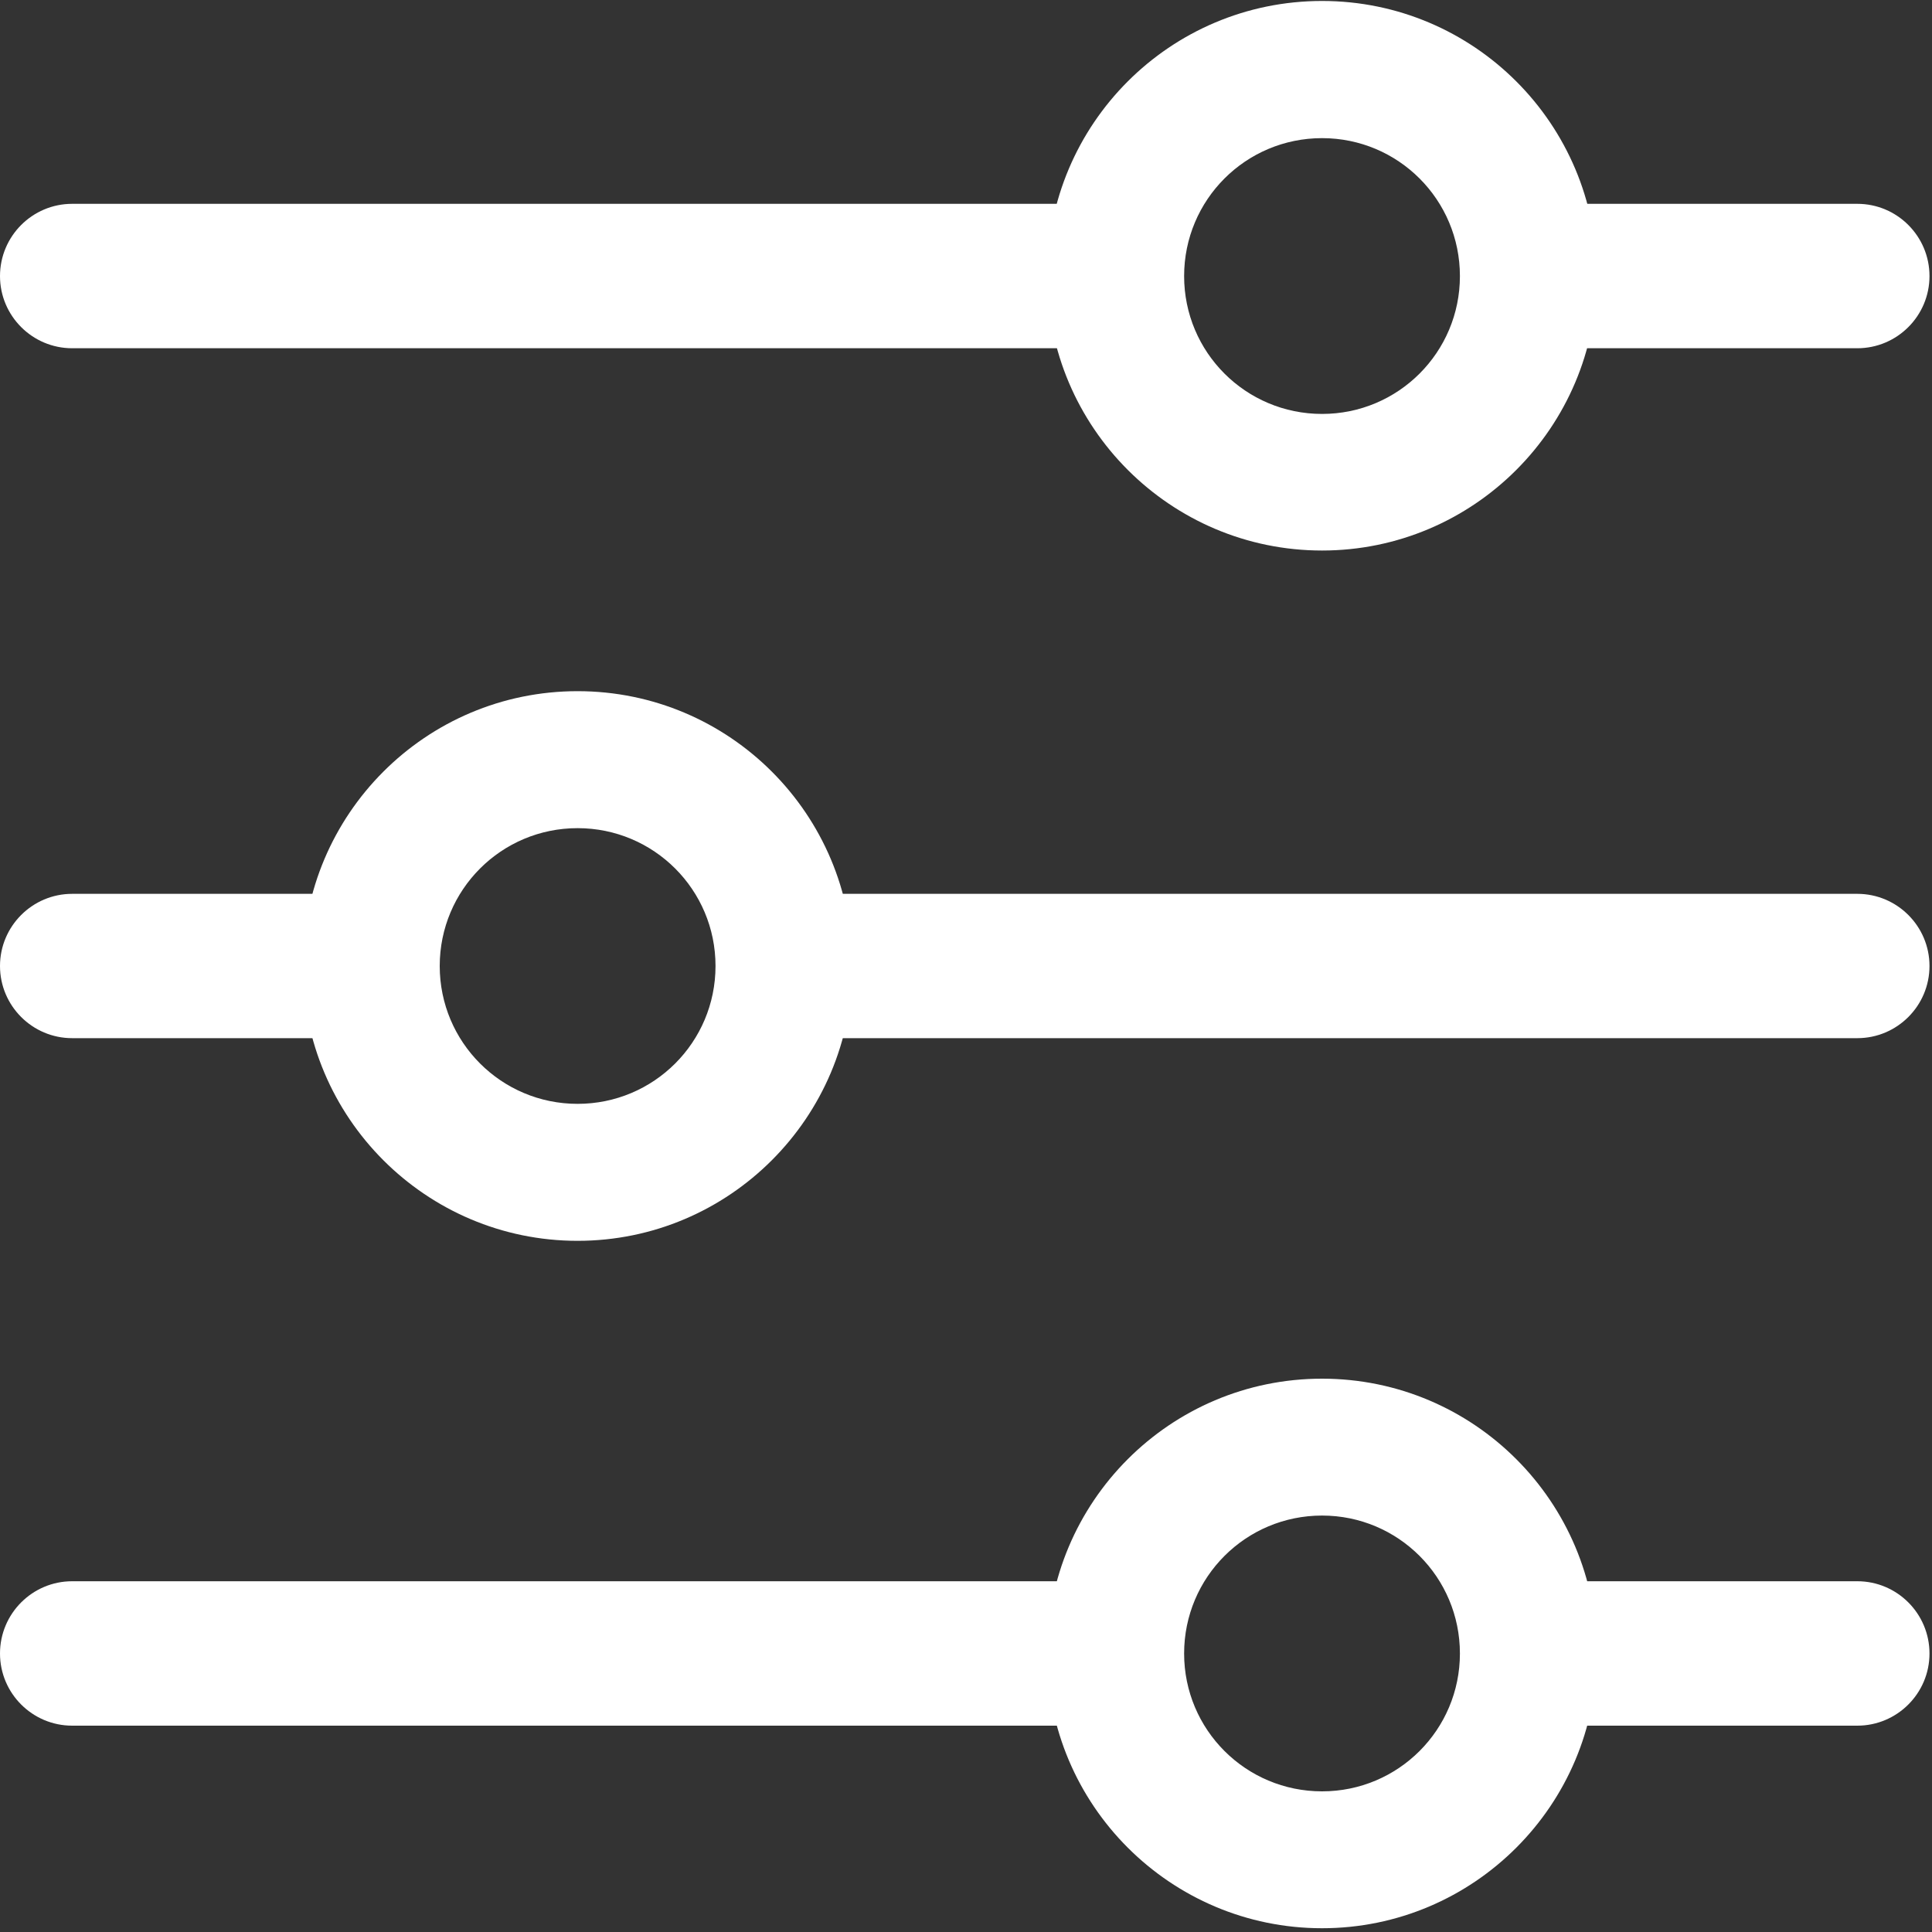 <?xml version="1.0" encoding="UTF-8"?>
<svg width="20px" height="20px" viewBox="0 0 20 20" version="1.1" xmlns="http://www.w3.org/2000/svg" xmlns:xlink="http://www.w3.org/1999/xlink">
    <rect x="0" y="0" width="20" height="20" fill="#333333" stroke="none"/>
    <!-- Generator: Sketch 58 (84663) - https://sketch.com -->
    <title>jindu</title>
    <desc>Created with Sketch.</desc>
    <g id="工作台" stroke="none" stroke-width="1" fill="none" fill-rule="evenodd">
        <g id="税务管理-VAT信件右侧客服浮窗" transform="translate(-1409, -515)" fill="#FFFFFF" fill-rule="nonzero">
            <g id="编组-9备份-2" transform="translate(1398, 505)">
                <g id="jindu" transform="translate(11, 10)">
                    <path d="M4.043,10.747 L0.747,10.747 C0.335,10.747 0,10.412 0,10 C0,9.588 0.335,9.253 0.747,9.253 L4.233,9.253 M7.88,9.253 L19.227,9.253 C19.639,9.253 19.974,9.588 19.974,10 C19.974,10.412 19.639,10.747 19.227,10.747 L8.096,10.747" id="形状"></path>
                    <path d="M5.979,7.155 C4.407,7.155 3.135,8.431 3.135,10 C3.135,11.569 4.41,12.845 5.979,12.845 C7.548,12.845 8.824,11.569 8.824,10 C8.824,8.431 7.552,7.155 5.979,7.155 L5.979,7.155 Z M5.979,11.427 C5.19,11.427 4.552,10.789 4.552,10 C4.552,9.211 5.19,8.573 5.979,8.573 C6.769,8.573 7.407,9.211 7.407,10 C7.407,10.789 6.769,11.427 5.979,11.427 Z M12.068,3.605 L0.747,3.605 C0.335,3.605 0,3.27 0,2.858 C0,2.445 0.335,2.11 0.747,2.11 L12.094,2.11 M15.277,2.11 L19.227,2.11 C19.639,2.11 19.974,2.445 19.974,2.858 C19.974,3.27 19.639,3.605 19.227,3.605 L15.277,3.605" id="形状"></path>
                    <path d="M13.686,0.01 C12.113,0.01 10.841,1.285 10.841,2.854 C10.841,4.423 12.117,5.699 13.686,5.699 C15.255,5.699 16.53,4.423 16.53,2.854 C16.53,1.285 15.258,0.01 13.686,0.01 Z M13.686,4.285 C12.896,4.285 12.258,3.647 12.258,2.858 C12.258,2.068 12.896,1.43 13.686,1.43 C14.475,1.43 15.113,2.068 15.113,2.858 C15.113,3.647 14.475,4.285 13.686,4.285 Z M11.714,17.864 L0.747,17.864 C0.335,17.864 0,17.529 0,17.117 C0,16.704 0.335,16.369 0.747,16.369 L11.823,16.369 M15.441,16.369 L19.227,16.369 C19.639,16.369 19.974,16.704 19.974,17.117 C19.974,17.529 19.639,17.864 19.227,17.864 L15.602,17.864" id="形状"></path>
                    <path d="M13.686,14.272 C12.113,14.272 10.841,15.548 10.841,17.117 C10.841,18.686 12.117,19.961 13.686,19.961 C15.255,19.961 16.53,18.686 16.53,17.117 C16.53,15.548 15.258,14.272 13.686,14.272 Z M13.686,18.544 C12.896,18.544 12.258,17.906 12.258,17.117 C12.258,16.327 12.896,15.689 13.686,15.689 C14.475,15.689 15.113,16.327 15.113,17.117 C15.113,17.906 14.475,18.544 13.686,18.544 Z" id="形状"></path>
                </g>
            </g>
        </g>
    </g>
</svg>